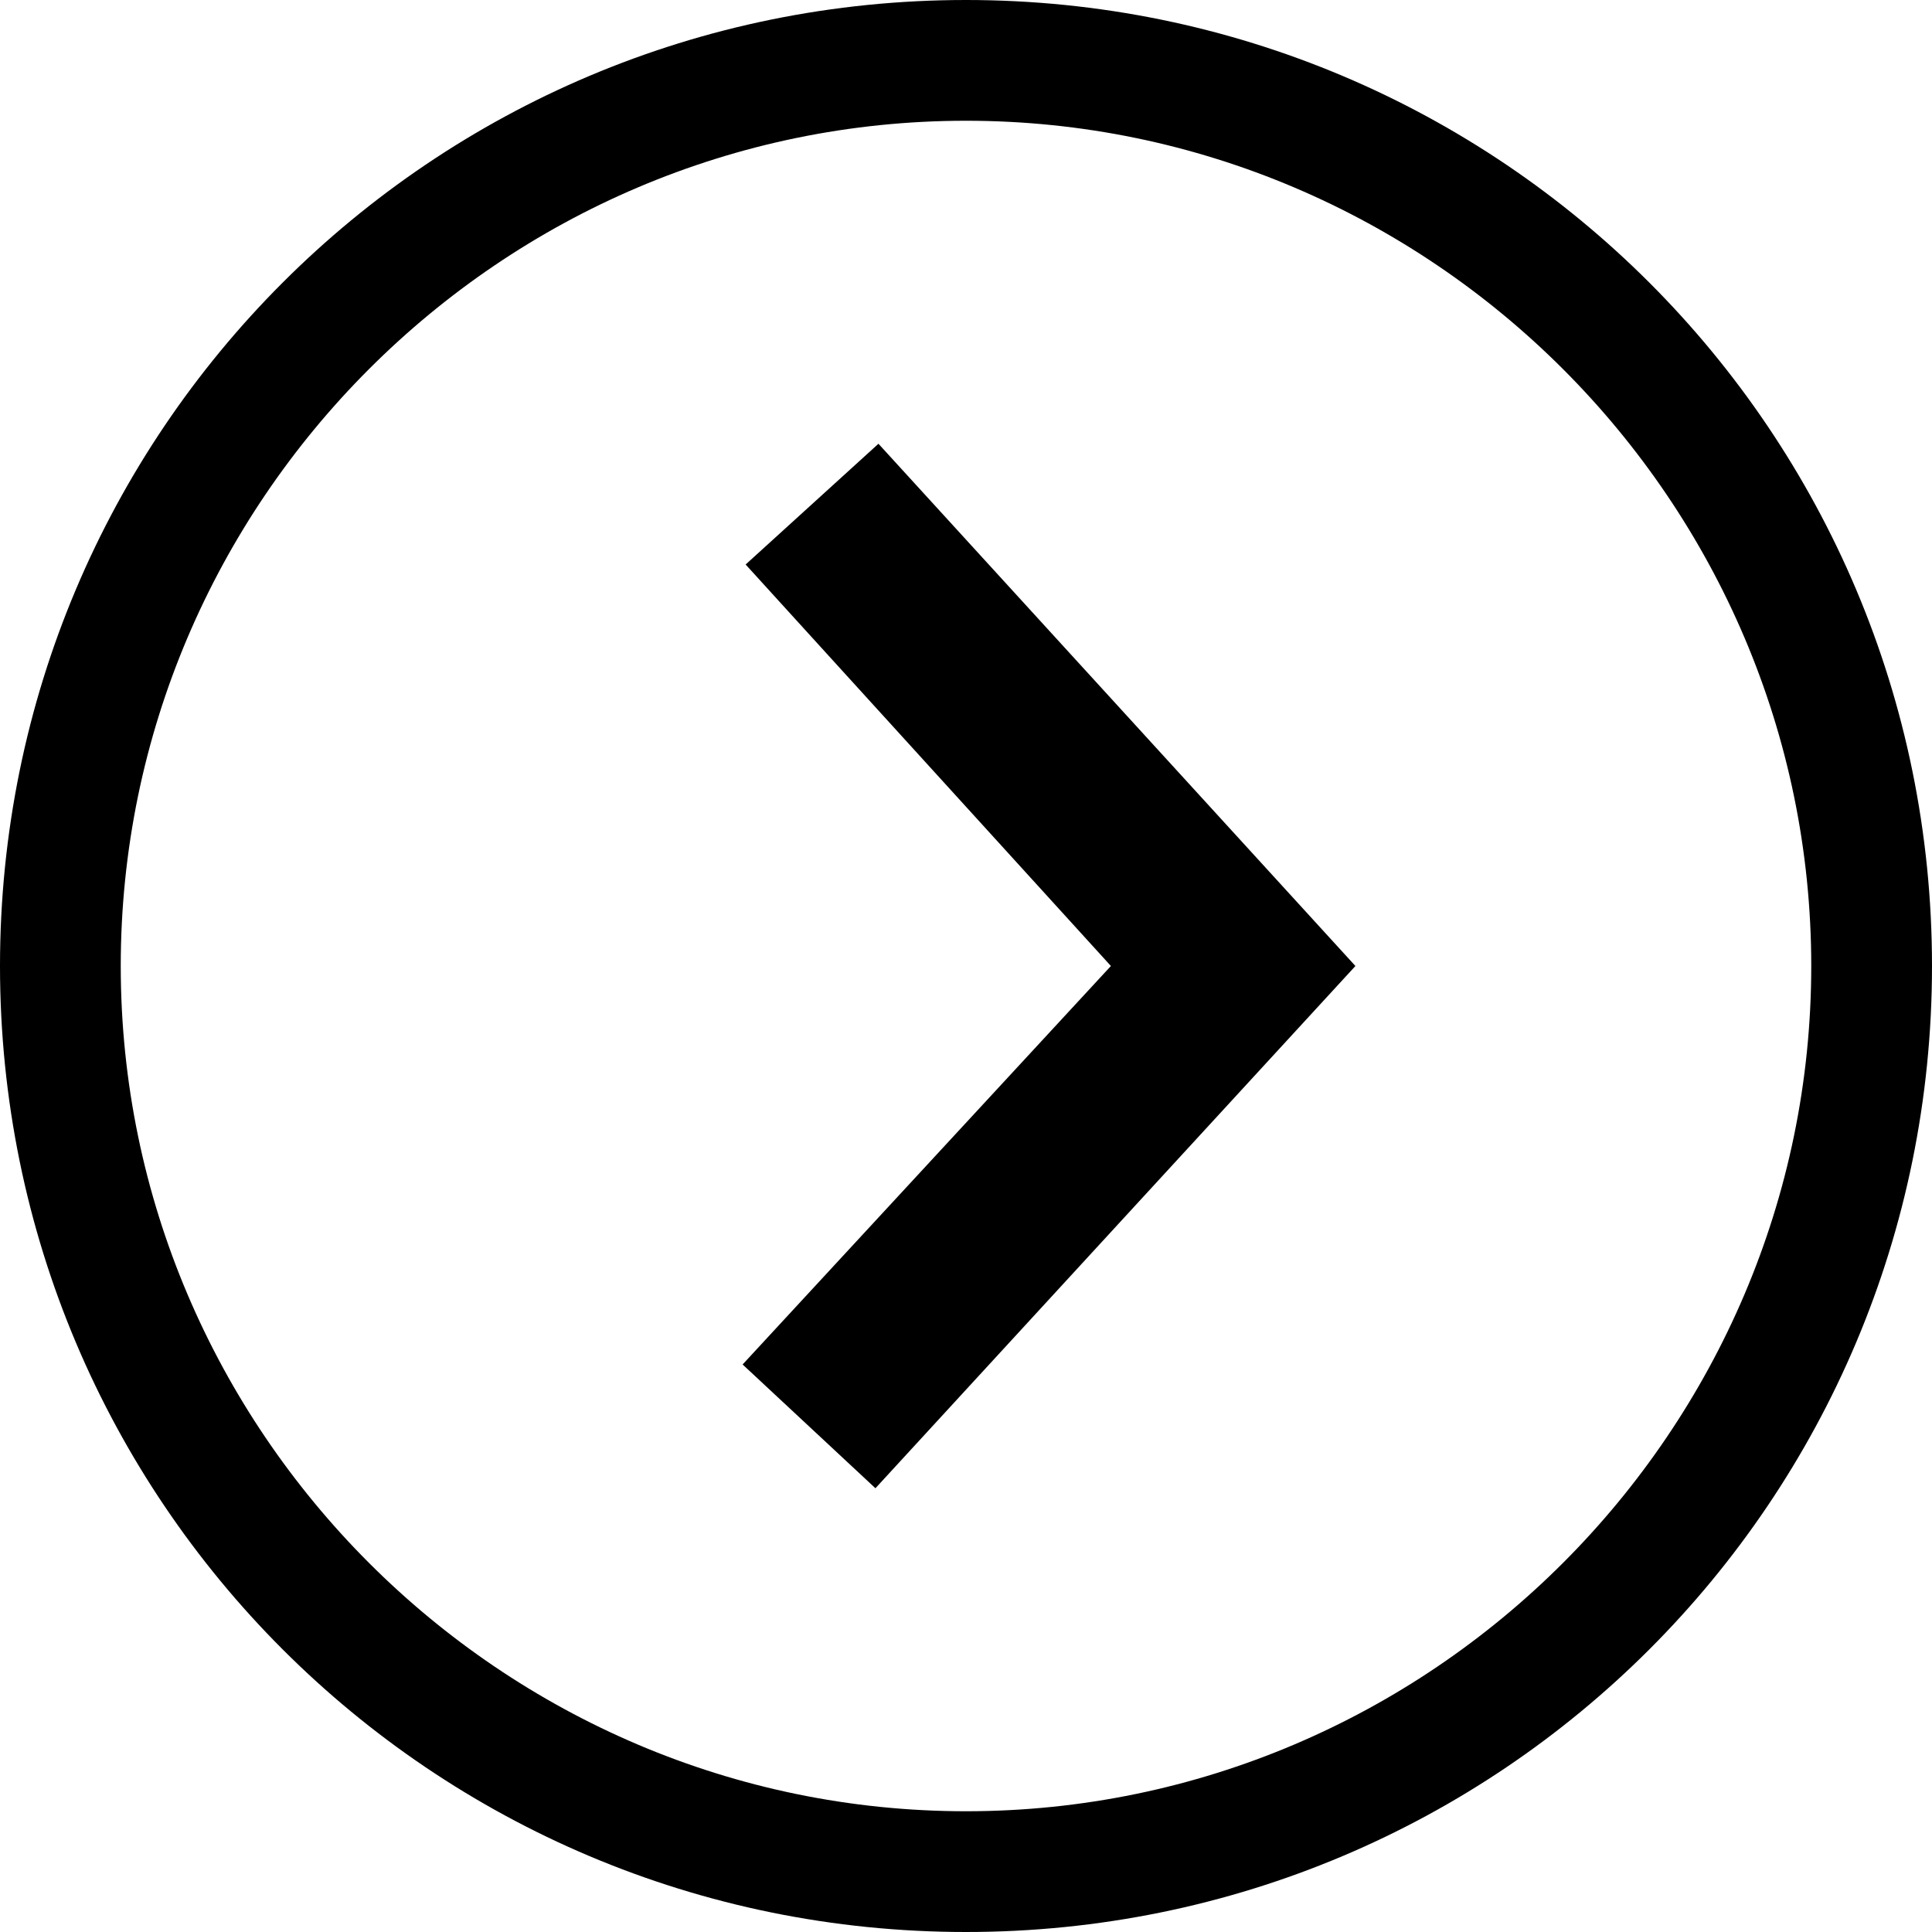 <svg xmlns="http://www.w3.org/2000/svg" xmlns:xlink="http://www.w3.org/1999/xlink" version="1.1" id="圖層_1" x="0px" y="0px" viewBox="0 0 64 64" xml:space="preserve" class="h-7 w-7 hidden md:block fill-[#DDDDDD] hover:fill-[#A8A8A8]"><path d="M32,4c15.4,0,28,12.6,28,28S47.4,60,32,60S4,47.4,4,32S16.6,4,32,4 M32,0C14.3,0,0,14.3,0,32s14.3,32,32,32  s32-14.3,32-32S49.7,0,32,0L32,0z M44.9,32L29.1,14.7l-4.4,4L36.8,32L24.6,45.2l4.4,4.1L44.9,32z"></path></svg>